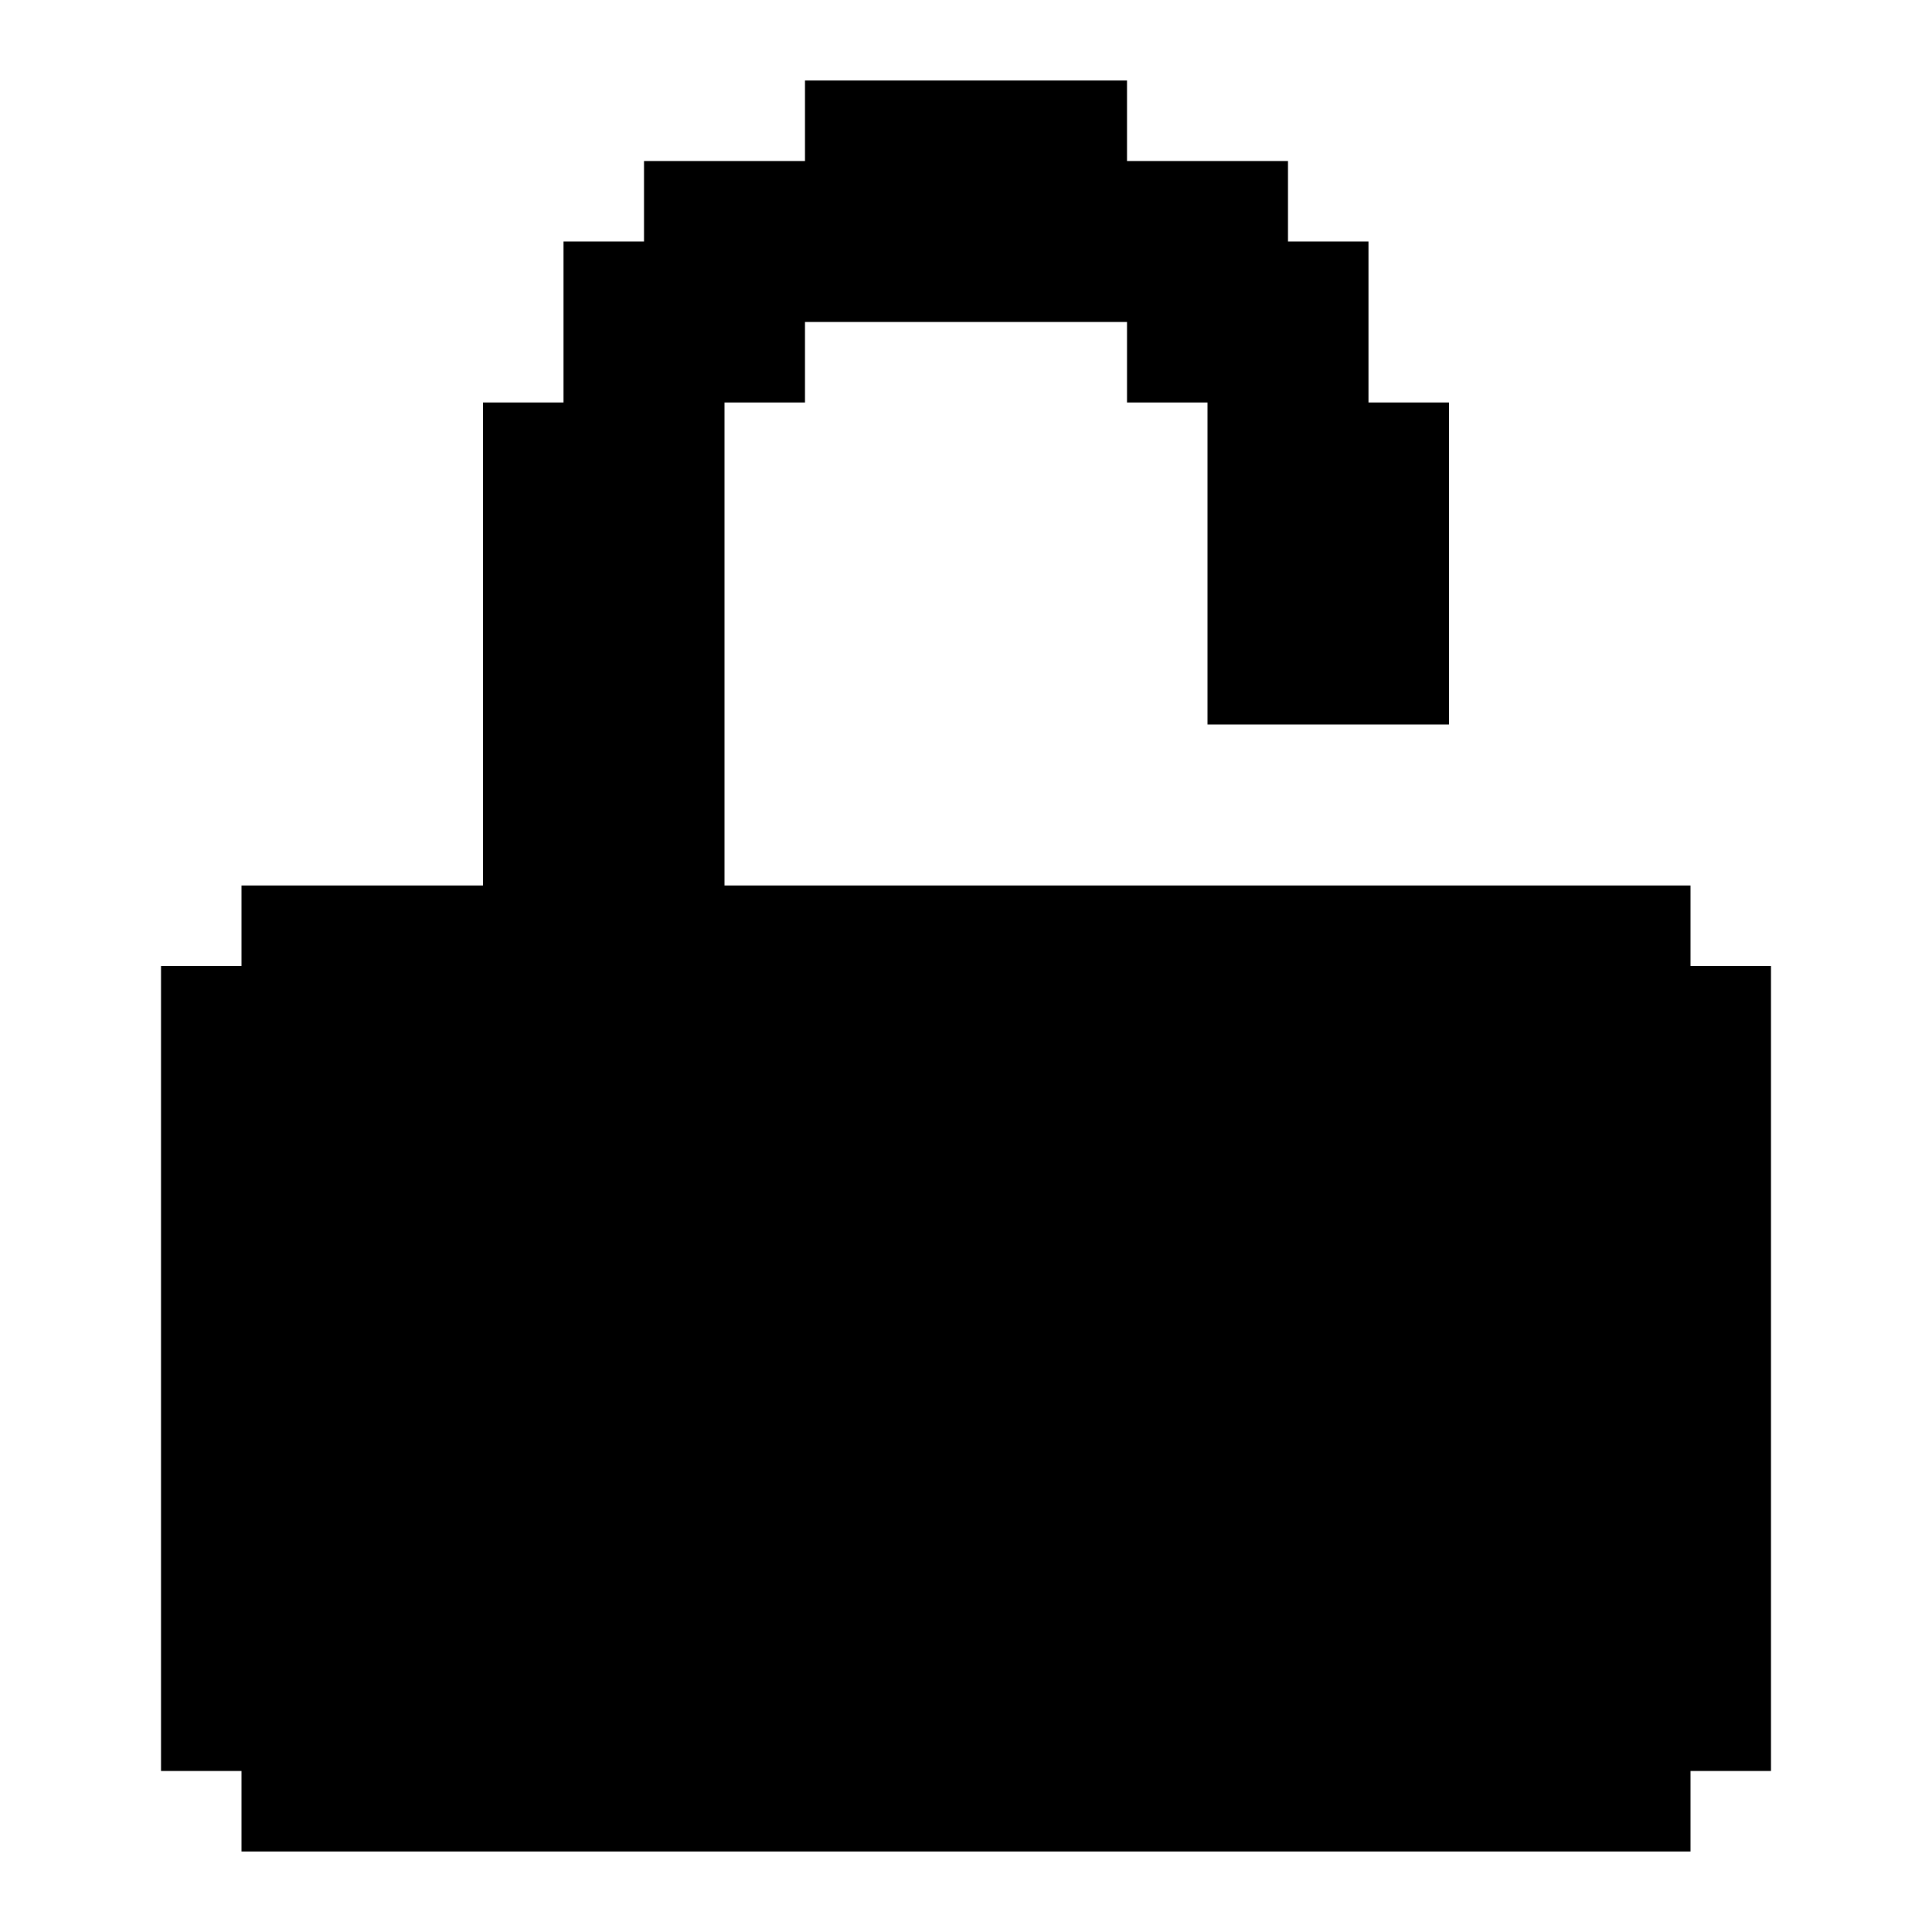 <?xml version="1.0" encoding="UTF-8"?><svg id="Unlock" xmlns="http://www.w3.org/2000/svg" viewBox="0 0 24 24"><polygon points="22 12 22 22 21 22 21 23 3 23 3 22 2 22 2 12 3 12 3 11 6 11 6 5 7 5 7 3 8 3 8 2 10 2 10 1 14 1 14 2 16 2 16 3 17 3 17 5 18 5 18 9 15 9 15 5 14 5 14 4 10 4 10 5 9 5 9 11 21 11 21 12 22 12"/></svg>